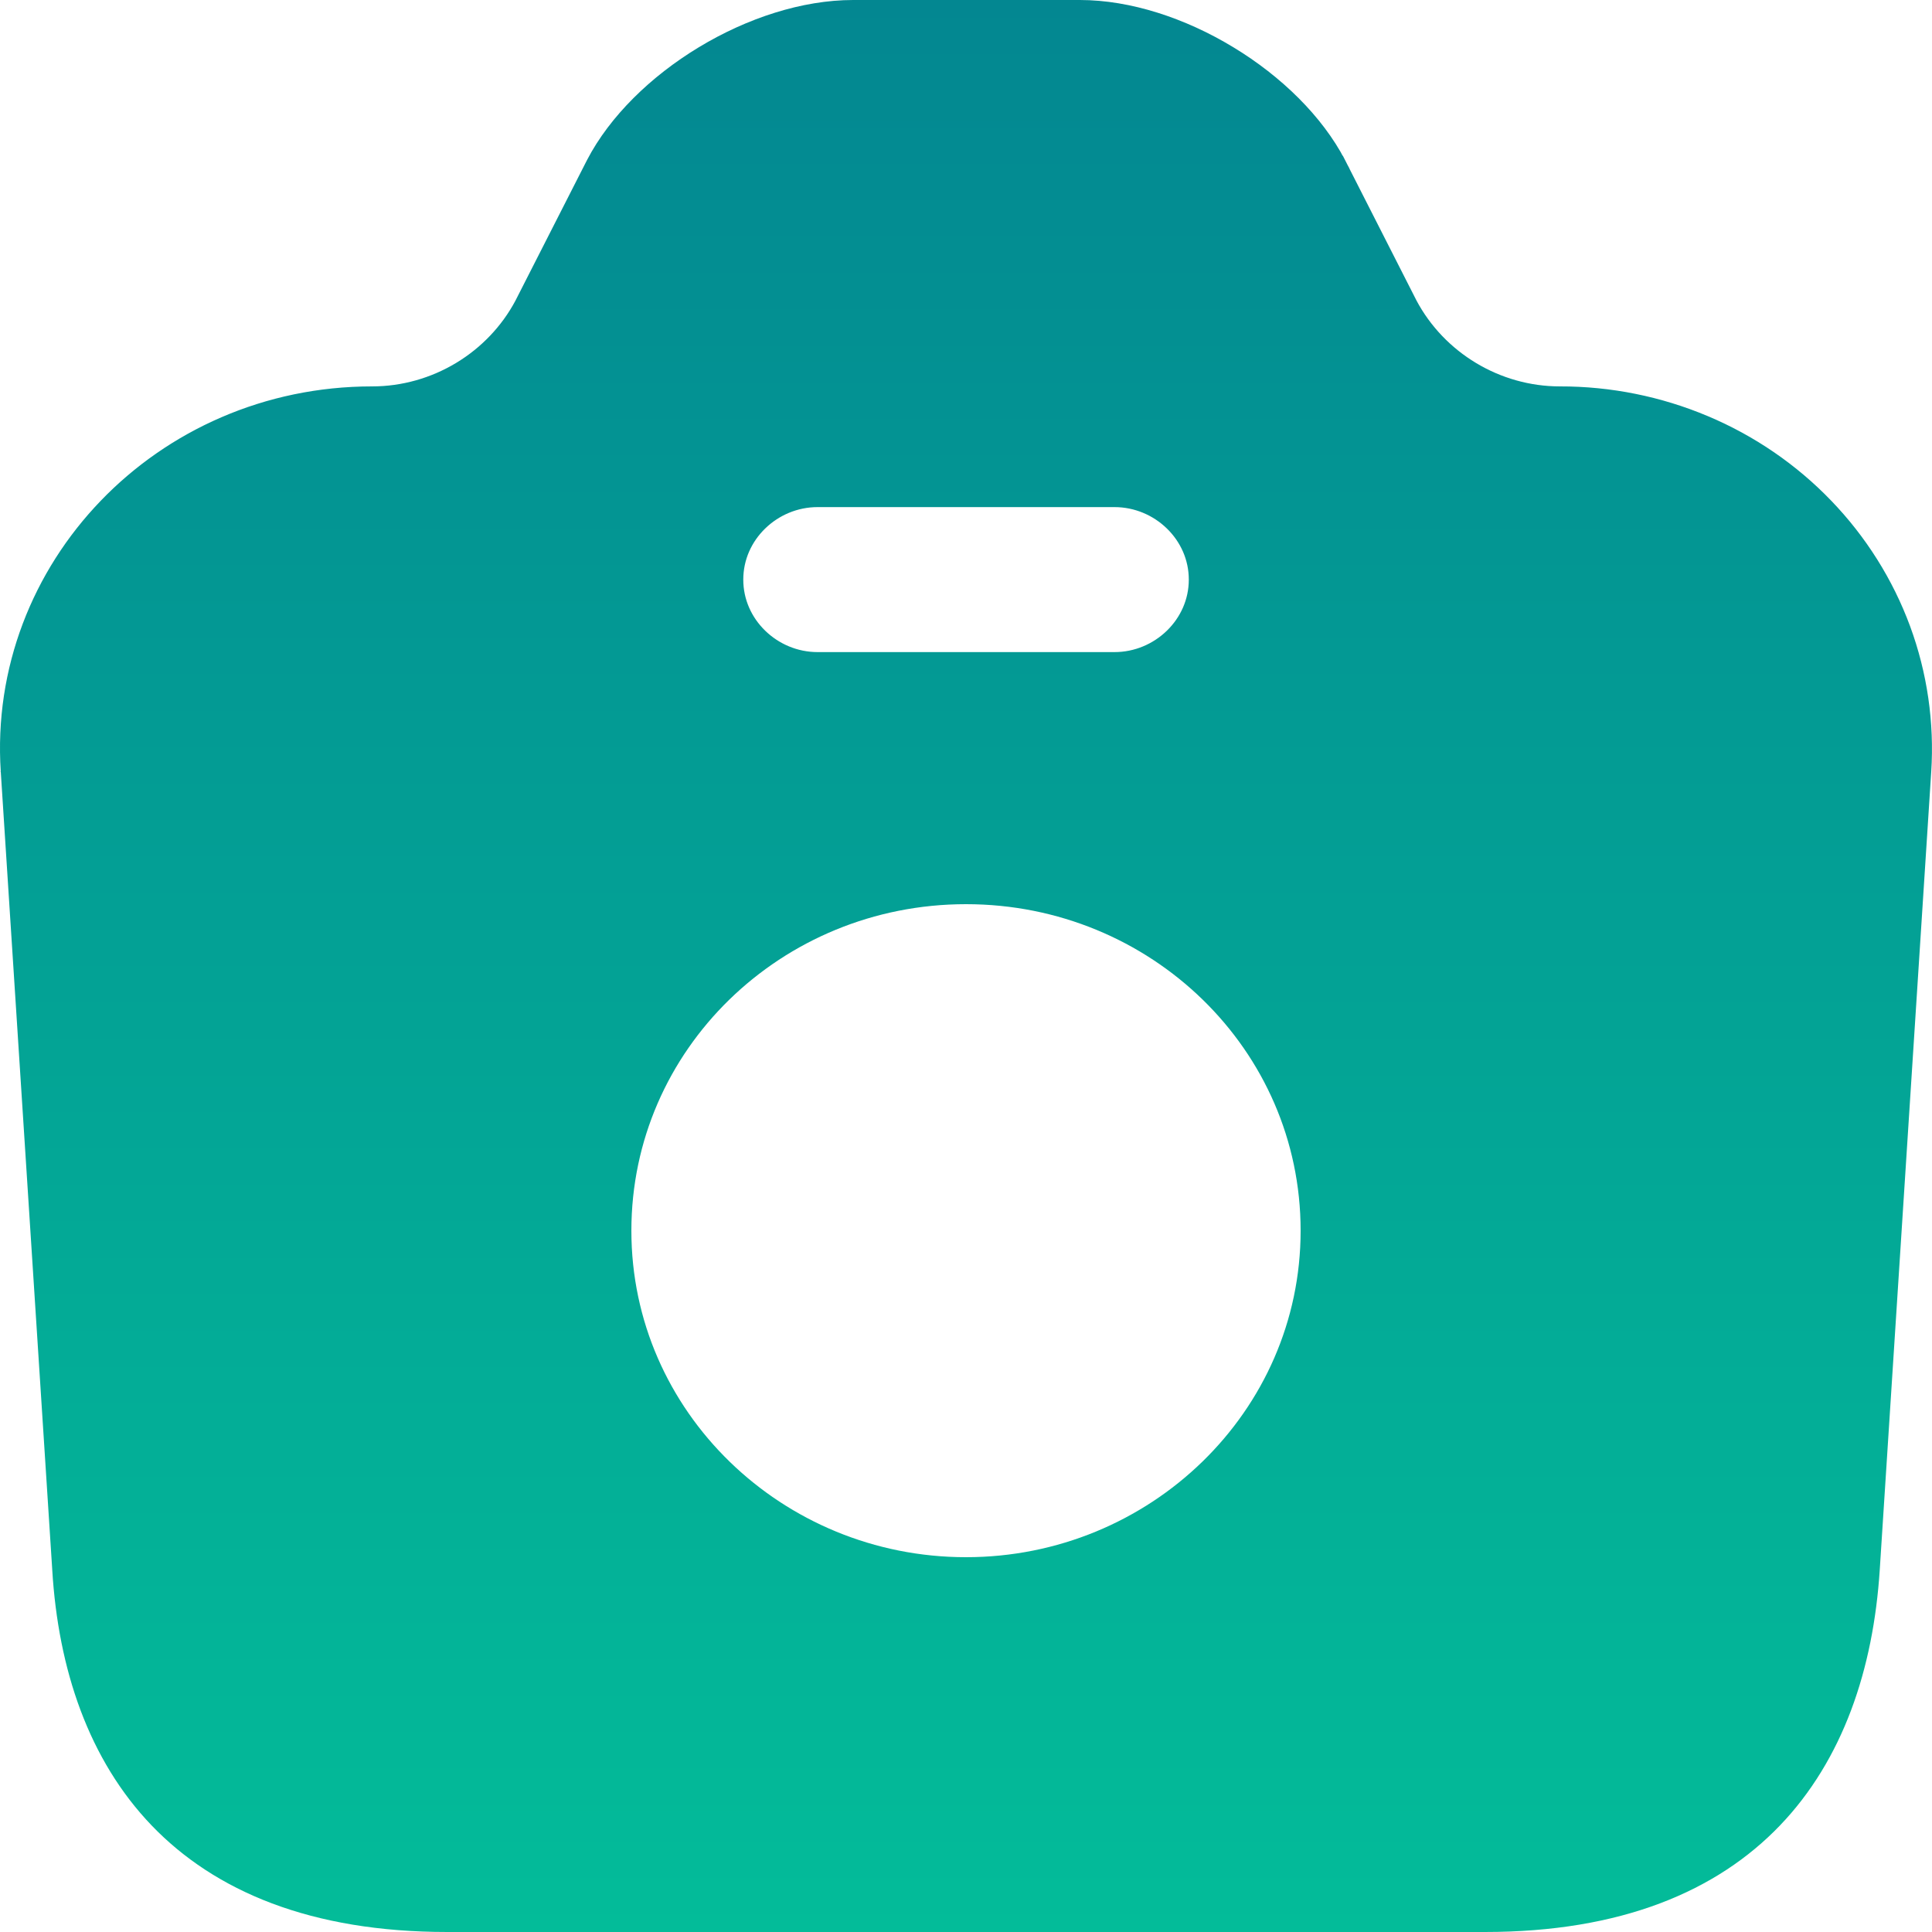 <svg width="25" height="25" viewBox="0 0 25 25" fill="none" xmlns="http://www.w3.org/2000/svg">
<path d="M20.186 5.5L20.187 5.5C20.778 5.499 21.362 5.617 21.904 5.845C22.446 6.073 22.933 6.407 23.335 6.825C23.738 7.243 24.048 7.737 24.247 8.275C24.445 8.813 24.528 9.385 24.491 9.955L24.491 9.955L23.825 20.28C23.747 21.492 23.38 22.537 22.671 23.276C21.971 24.006 20.877 24.5 19.213 24.5H5.788C4.124 24.5 3.026 24.006 2.324 23.276C1.614 22.537 1.248 21.492 1.175 20.283L1.175 20.28L0.509 9.955L0.509 9.954C0.35 7.557 2.309 5.5 4.814 5.5C5.781 5.5 6.668 4.96 7.113 4.122L7.113 4.122L7.117 4.114L8.038 2.305C8.038 2.304 8.038 2.304 8.039 2.303C8.281 1.836 8.738 1.38 9.302 1.039C9.866 0.698 10.491 0.5 11.04 0.5H13.973C14.515 0.5 15.137 0.697 15.7 1.039C16.262 1.379 16.719 1.836 16.962 2.303C16.962 2.304 16.962 2.304 16.963 2.305L17.883 4.114L17.883 4.114L17.887 4.122C18.333 4.96 19.22 5.5 20.186 5.5ZM0.01 9.987L0.01 9.988L0.01 9.987ZM14.422 6.062H10.579C9.789 6.062 9.118 6.7 9.118 7.5C9.118 8.3 9.789 8.938 10.579 8.938H14.422C15.212 8.938 15.883 8.3 15.883 7.5C15.883 6.7 15.212 6.062 14.422 6.062ZM7.67 15.925C7.67 18.551 9.854 20.65 12.5 20.65C15.147 20.65 17.33 18.551 17.33 15.925C17.33 13.3 15.16 11.2 12.5 11.2C9.84 11.2 7.67 13.3 7.67 15.925Z" fill="url(#paint0_linear_856_1469)" stroke="url(#paint1_linear_856_1469)"/>
<defs>
<linearGradient id="paint0_linear_856_1469" x1="12.5" y1="0" x2="12.5" y2="25" gradientUnits="userSpaceOnUse">
<stop stop-color="#038791"/>
<stop offset="1" stop-color="#03BC99"/>
</linearGradient>
<linearGradient id="paint1_linear_856_1469" x1="12.5" y1="0" x2="12.5" y2="25" gradientUnits="userSpaceOnUse">
<stop stop-color="#038791"/>
<stop offset="1" stop-color="#03BC99"/>
</linearGradient>
</defs>
</svg>
